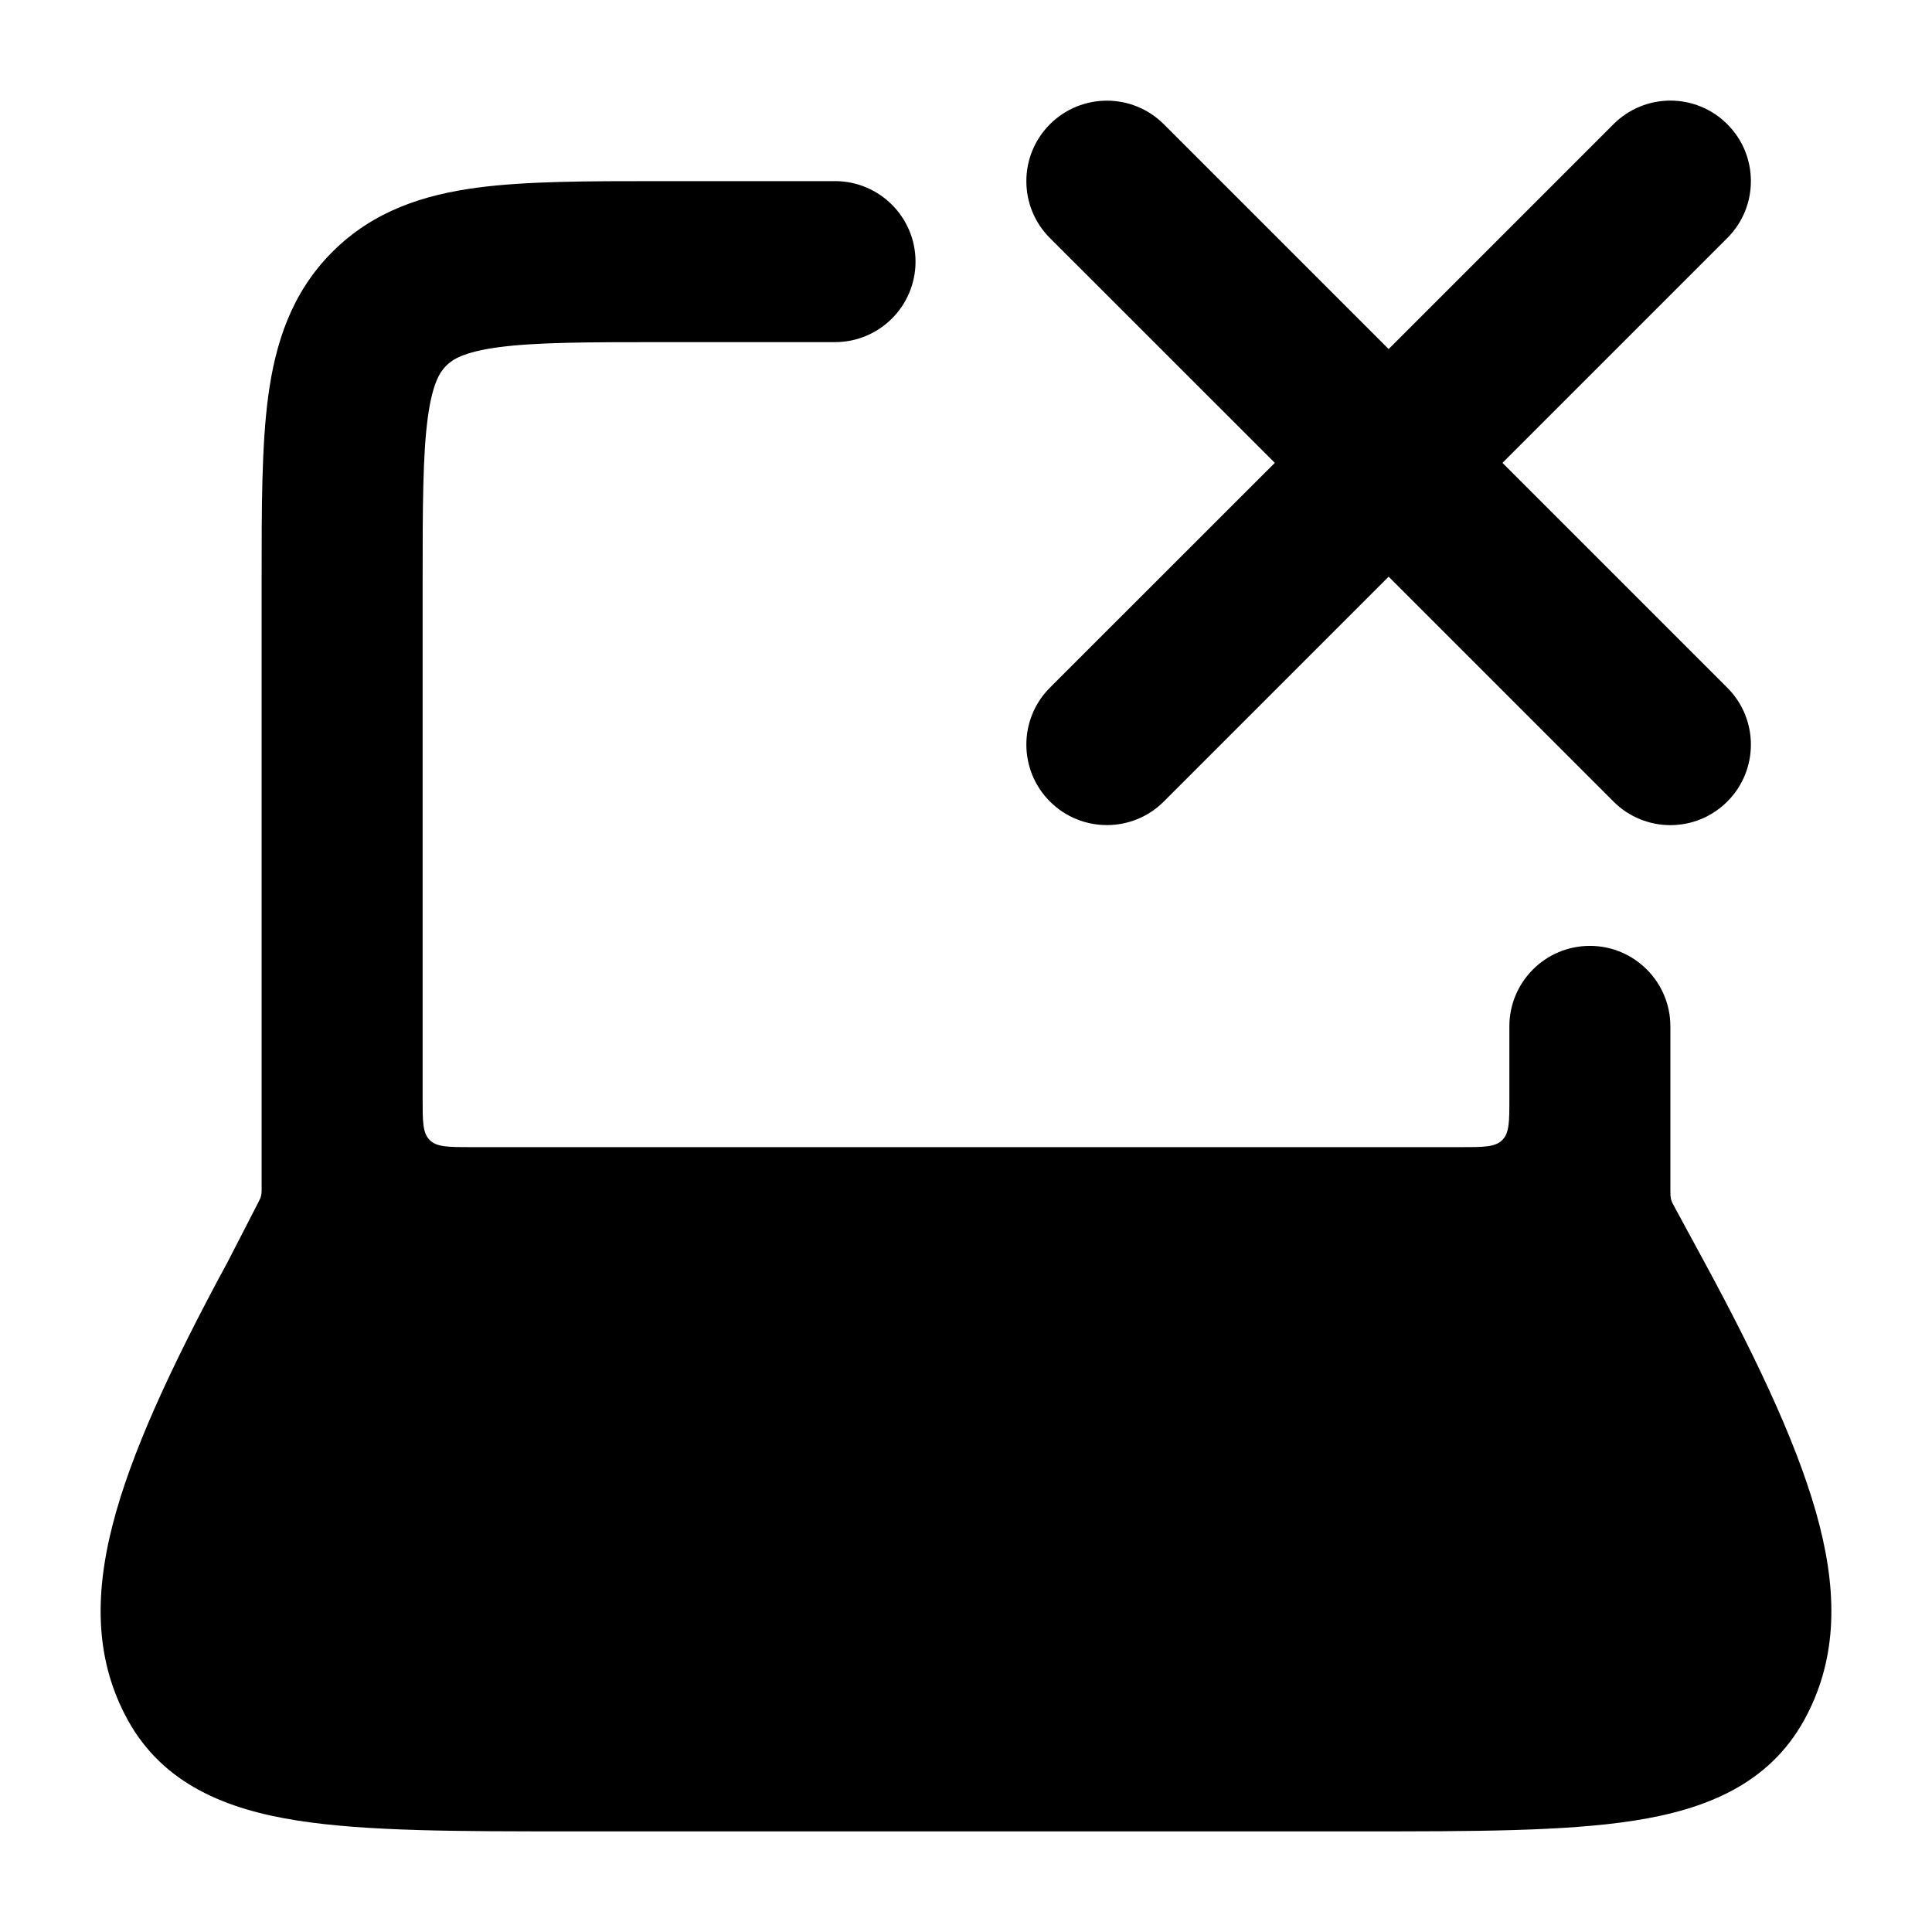<svg width="24" height="24" viewBox="0 0 24 24" xmlns="http://www.w3.org/2000/svg">
<path class="pr-icon-bulk-primary" fill-rule="evenodd" clip-rule="evenodd" d="M21.457 1.543C21.848 1.933 21.848 2.567 21.457 2.957L18.664 5.75L21.457 8.543C21.848 8.933 21.848 9.567 21.457 9.957C21.067 10.348 20.434 10.348 20.043 9.957L17.25 7.164L14.457 9.957C14.067 10.347 13.434 10.347 13.043 9.957C12.652 9.566 12.652 8.933 13.043 8.542L15.836 5.75L13.043 2.958C12.652 2.567 12.652 1.934 13.043 1.543C13.434 1.153 14.067 1.153 14.457 1.543L17.25 4.336L20.043 1.543C20.434 1.152 21.067 1.152 21.457 1.543Z" fill="currentColor"/>
<path class="pr-icon-bulk-secondary" d="M8.184 2.25C7.298 2.25 6.534 2.25 5.922 2.332C5.267 2.42 4.638 2.619 4.129 3.129C3.619 3.638 3.42 4.267 3.332 4.922C3.25 5.534 3.25 6.298 3.25 7.184L3.25 14.75L3.25 14.791C3.249 14.843 3.243 14.868 3.22 14.914L3.21 14.934L2.834 15.665C2.11 17.001 1.623 18.065 1.397 18.949C1.165 19.858 1.193 20.649 1.587 21.366C2.028 22.166 2.815 22.478 3.698 22.616C4.552 22.75 5.69 22.75 7.087 22.75H16.913C18.31 22.75 19.448 22.75 20.302 22.616C21.185 22.478 21.972 22.166 22.413 21.366C22.807 20.649 22.835 19.858 22.603 18.949C22.377 18.064 21.888 16.997 21.162 15.658L20.805 15C20.788 14.969 20.78 14.954 20.774 14.941C20.759 14.905 20.755 14.89 20.751 14.85C20.75 14.836 20.75 14.808 20.75 14.75V12.75C20.75 12.198 20.302 11.75 19.75 11.75C19.198 11.75 18.75 12.198 18.75 12.75V13.65C18.75 13.933 18.75 14.074 18.662 14.162C18.574 14.25 18.433 14.25 18.15 14.25H5.85C5.567 14.25 5.426 14.25 5.338 14.162C5.25 14.074 5.25 13.933 5.25 13.65V7.25C5.25 6.279 5.252 5.651 5.314 5.189C5.373 4.755 5.467 4.619 5.543 4.543C5.619 4.467 5.755 4.373 6.189 4.314C6.651 4.252 7.279 4.25 8.25 4.25H10.373C10.925 4.25 11.373 3.802 11.373 3.25C11.373 2.698 10.925 2.25 10.373 2.25L8.184 2.25Z" fill="currentColor"/>
</svg>

